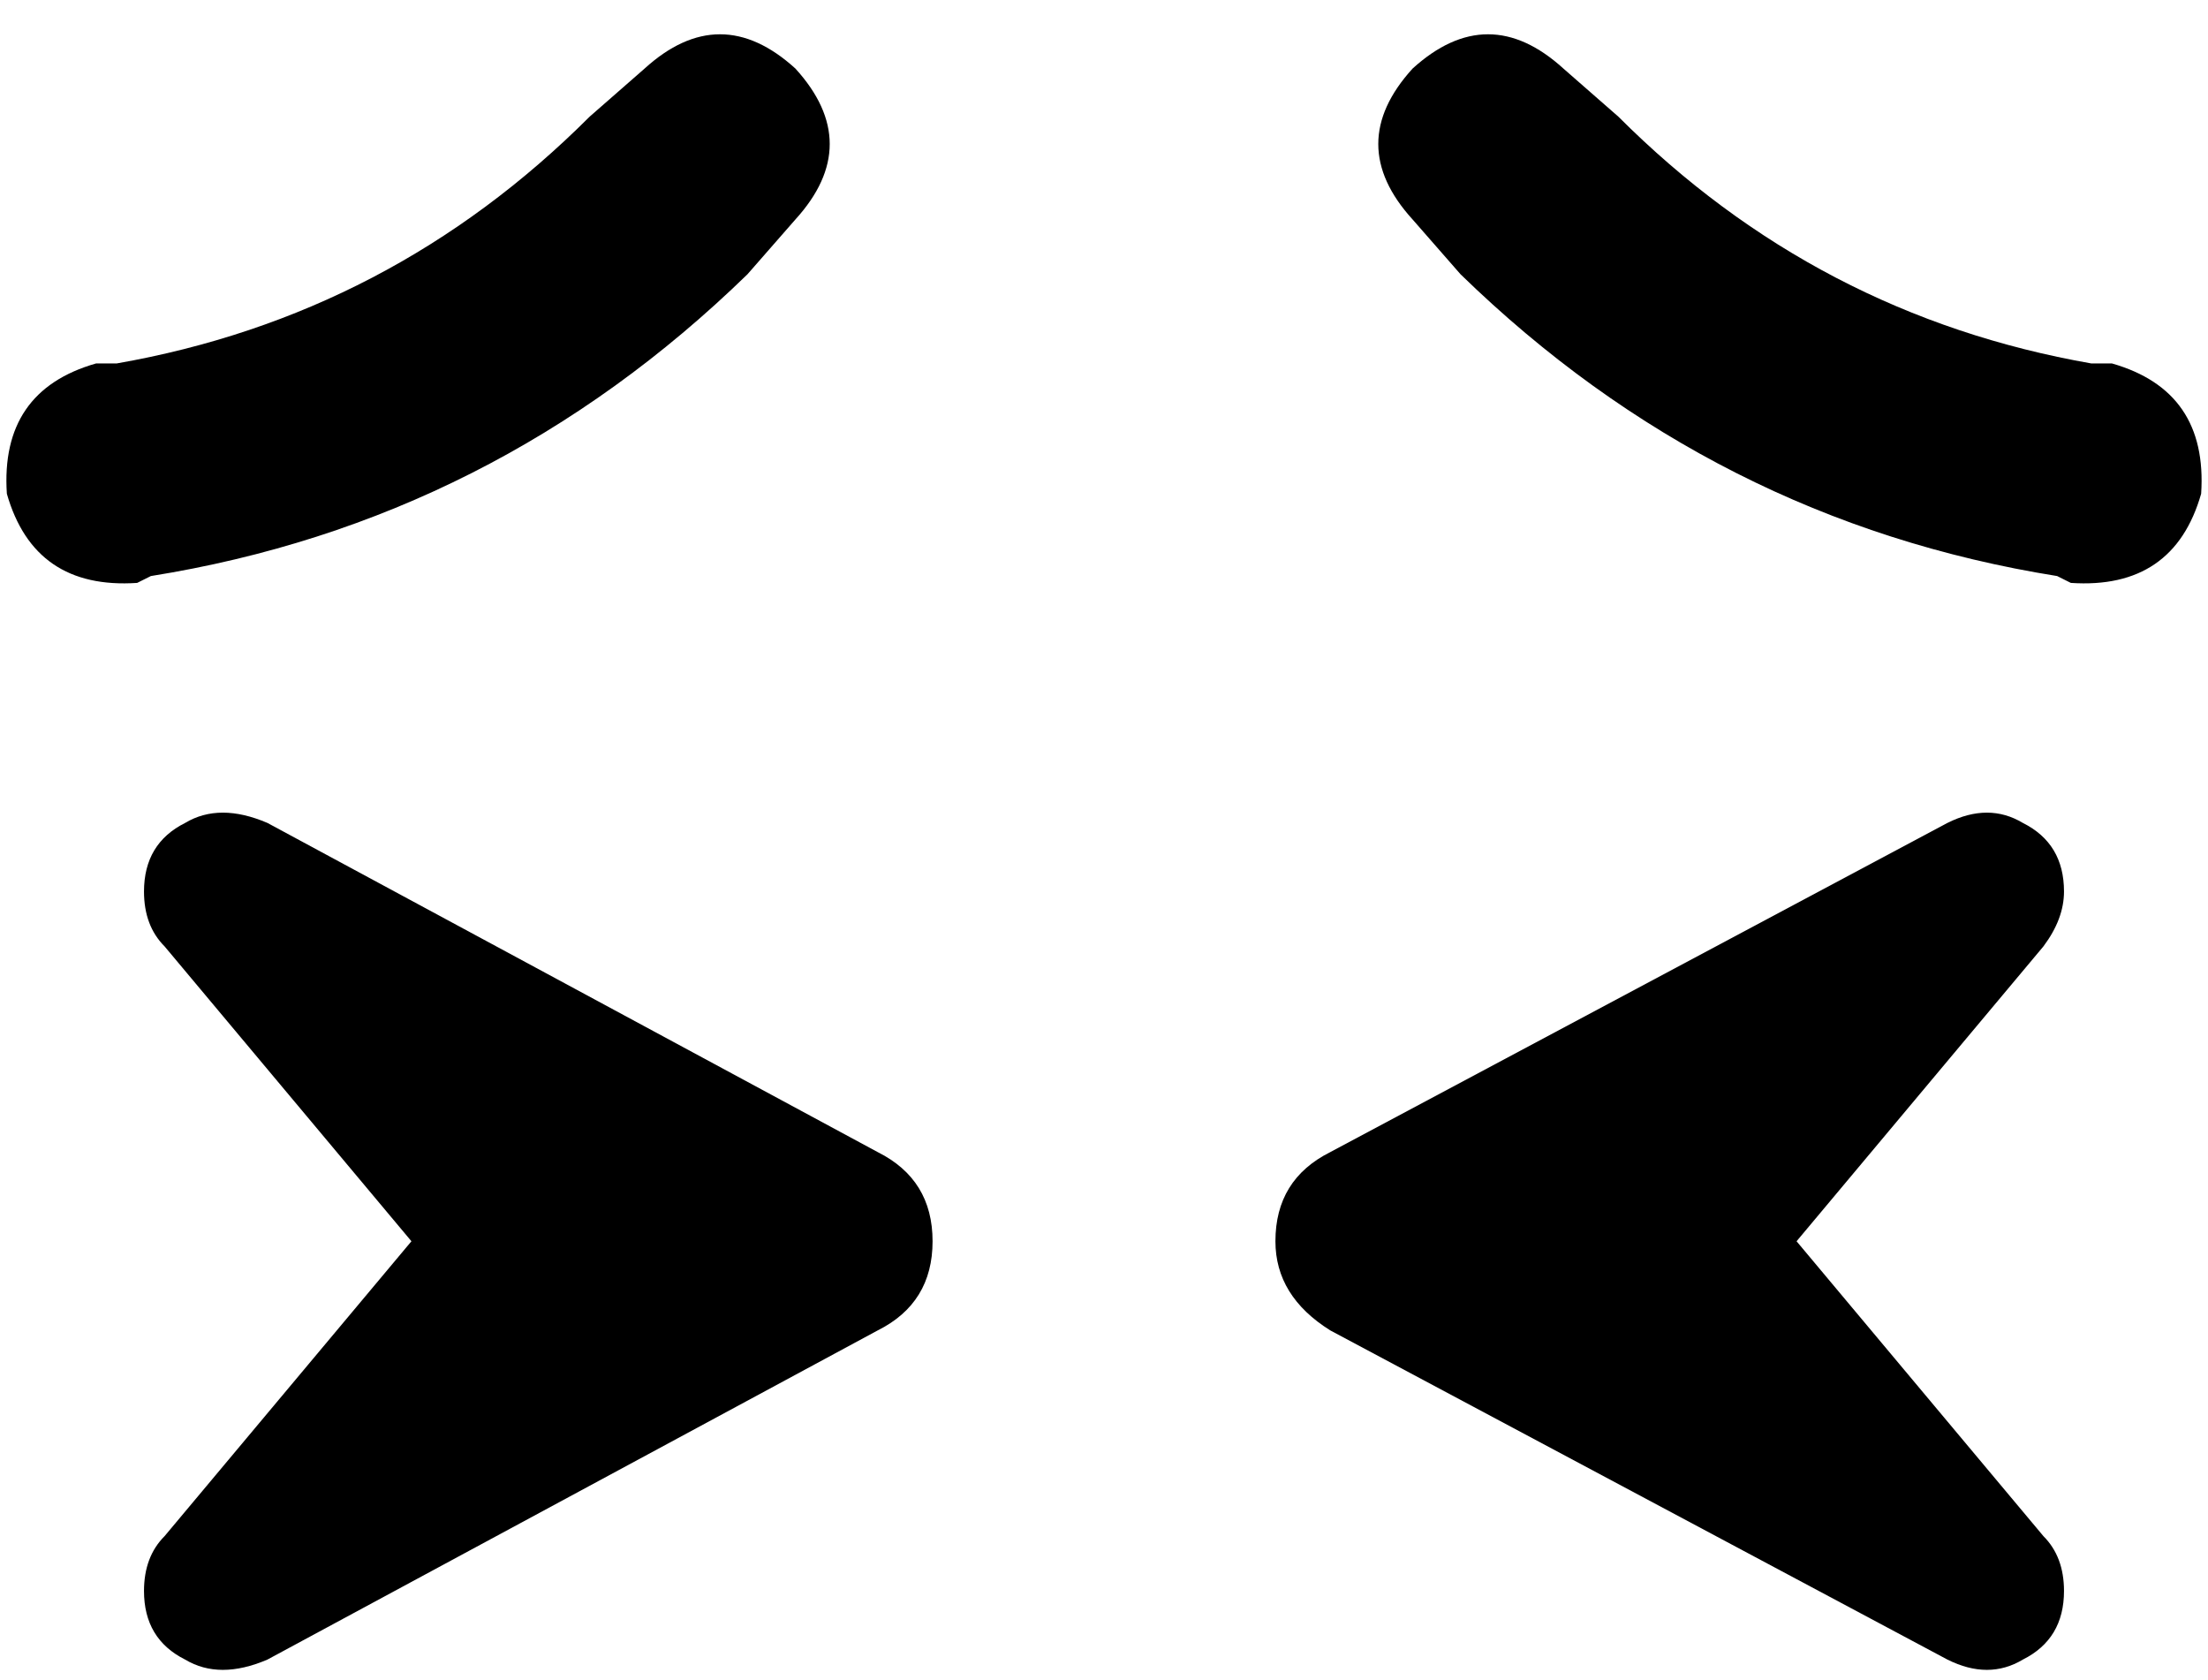 <svg xmlns="http://www.w3.org/2000/svg" viewBox="0 0 322 245">
    <path d="M 116 32 Q 126 21 116 10 Q 105 0 94 10 L 86 17 Q 57 46 17 53 L 14 53 Q 0 57 1 72 Q 5 86 20 85 L 22 84 Q 72 76 109 40 L 116 32 L 116 32 Z M 206 32 L 213 40 Q 250 76 300 84 L 302 85 Q 317 86 321 72 Q 322 57 308 53 L 305 53 Q 265 46 236 17 L 228 10 Q 217 0 206 10 Q 196 21 206 32 L 206 32 Z M 39 120 Q 32 117 27 120 L 27 120 Q 21 123 21 130 Q 21 135 24 138 L 60 181 L 24 224 Q 21 227 21 232 Q 21 239 27 242 Q 32 245 39 242 L 128 194 Q 136 190 136 181 Q 136 172 128 168 L 39 120 L 39 120 Z M 301 130 Q 301 123 295 120 L 295 120 Q 290 117 284 120 L 194 168 Q 186 172 186 181 Q 186 189 194 194 L 284 242 Q 290 245 295 242 Q 301 239 301 232 Q 301 227 298 224 L 262 181 L 298 138 Q 301 134 301 130 L 301 130 Z"/>
</svg>
